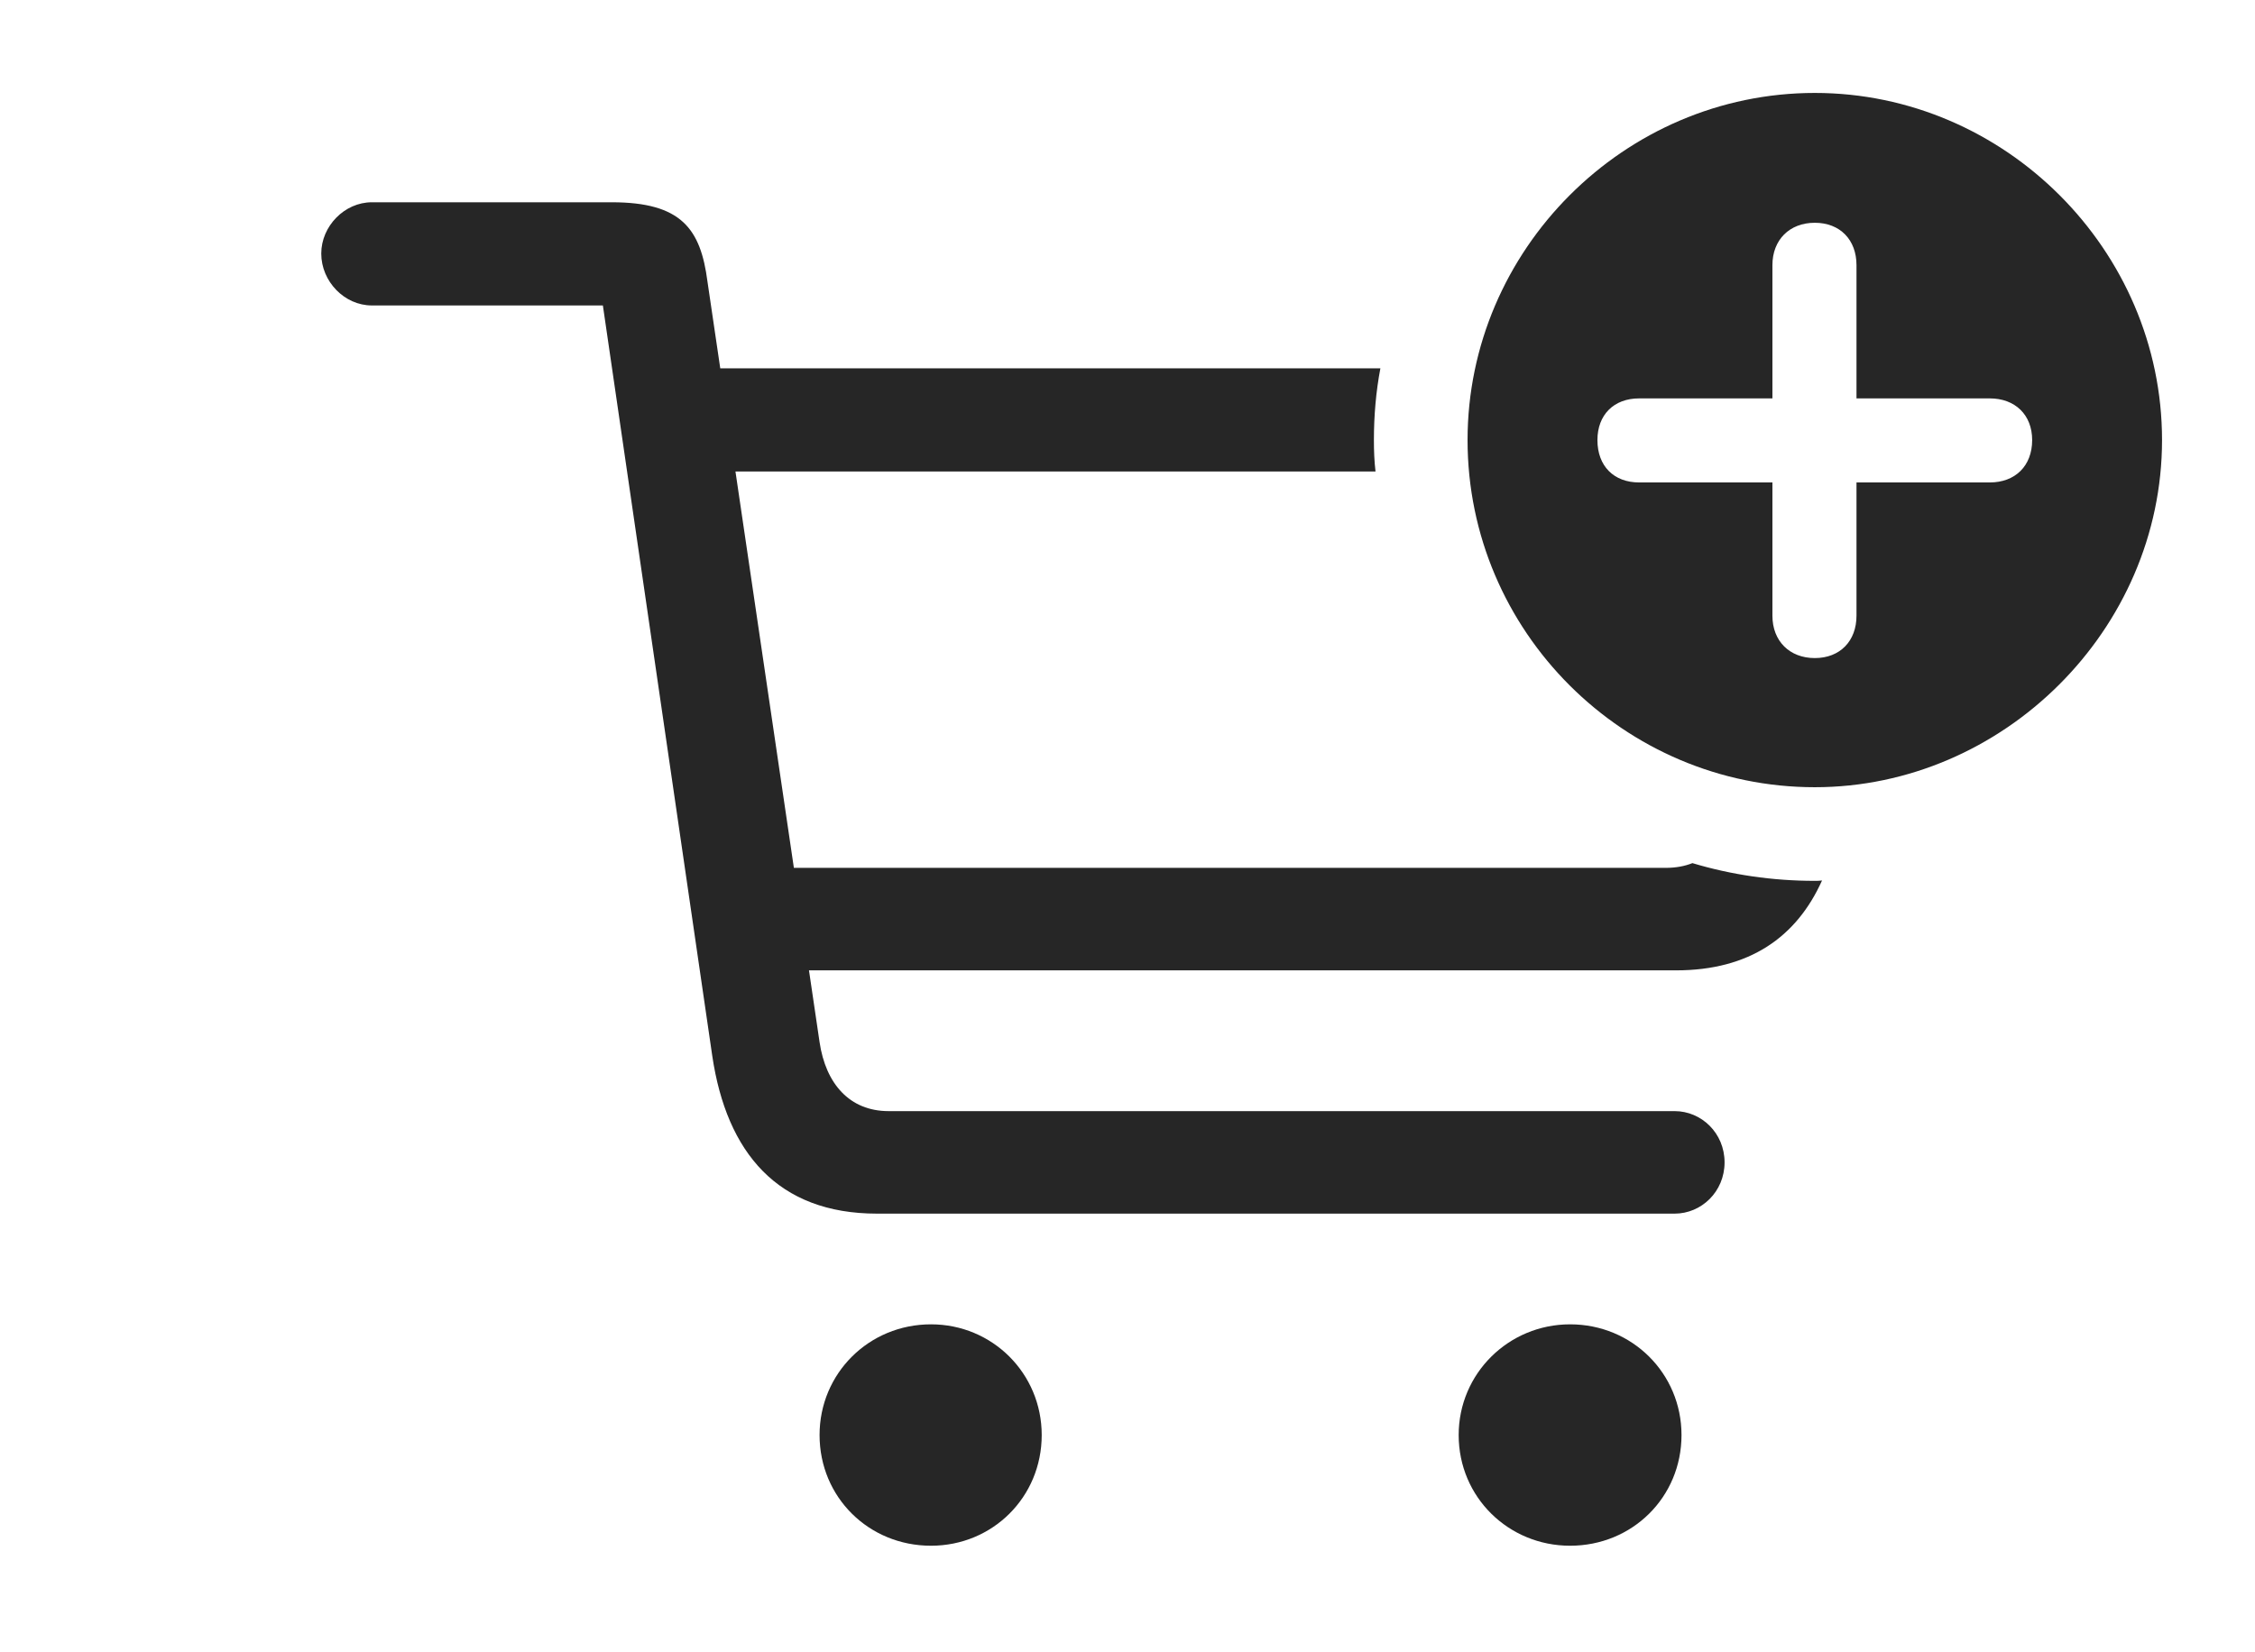 <?xml version="1.0" encoding="UTF-8"?>
<!--Generator: Apple Native CoreSVG 232.5-->
<!DOCTYPE svg
PUBLIC "-//W3C//DTD SVG 1.1//EN"
       "http://www.w3.org/Graphics/SVG/1.1/DTD/svg11.dtd">
<svg version="1.1" xmlns="http://www.w3.org/2000/svg" xmlns:xlink="http://www.w3.org/1999/xlink" width="161.084" height="118.018">
 <g>
  <rect height="118.018" opacity="0" width="161.084" x="0" y="0"/>
  <path d="M74.414 102.539C74.414 106.982 70.898 110.449 66.504 110.449C62.06 110.449 58.545 106.982 58.545 102.539C58.545 98.144 62.06 94.629 66.504 94.629C70.898 94.629 74.414 98.144 74.414 102.539ZM120.117 102.539C120.117 106.982 116.602 110.449 112.158 110.449C107.764 110.449 104.199 106.982 104.199 102.539C104.199 98.144 107.764 94.629 112.158 94.629C116.602 94.629 120.117 98.144 120.117 102.539ZM50.537 20.117L51.451 26.318L98.607 26.318C98.291 27.981 98.144 29.698 98.144 31.445C98.144 32.203 98.172 32.955 98.259 33.691L52.537 33.691L56.71 62.012L118.994 62.012C119.706 62.012 120.34 61.895 120.897 61.674C123.668 62.506 126.605 62.94 129.639 62.94C129.813 62.94 129.987 62.938 130.156 62.913C128.34 66.957 124.972 69.336 119.727 69.336L57.789 69.336L58.545 74.463C58.984 77.441 60.693 79.394 63.477 79.394L119.629 79.394C121.533 79.394 123.193 80.957 123.193 83.057C123.193 85.156 121.533 86.719 119.629 86.719L62.647 86.719C55.566 86.719 51.904 82.373 50.879 75.439L43.066 21.826L26.562 21.826C24.609 21.826 22.949 20.117 22.949 18.115C22.949 16.162 24.609 14.453 26.562 14.453L43.701 14.453C48.682 14.453 50.049 16.357 50.537 20.117Z" fill="#000000" fill-opacity="0.85"/>
  <path d="M154.443 31.445C154.443 45.02 143.066 56.25 129.639 56.25C116.016 56.25 104.834 45.117 104.834 31.445C104.834 17.871 116.016 6.641 129.639 6.641C143.213 6.641 154.443 17.871 154.443 31.445ZM126.611 18.945L126.611 28.467L117.09 28.467C115.283 28.467 114.111 29.639 114.111 31.445C114.111 33.301 115.283 34.473 117.09 34.473L126.611 34.473L126.611 43.994C126.611 45.801 127.832 47.022 129.639 47.022C131.445 47.022 132.617 45.801 132.617 43.994L132.617 34.473L142.139 34.473C143.945 34.473 145.166 33.301 145.166 31.445C145.166 29.639 143.945 28.467 142.139 28.467L132.617 28.467L132.617 18.945C132.617 17.139 131.445 15.918 129.639 15.918C127.832 15.918 126.611 17.139 126.611 18.945Z" fill="#000000" fill-opacity="0.85"/>
 </g>
</svg>
